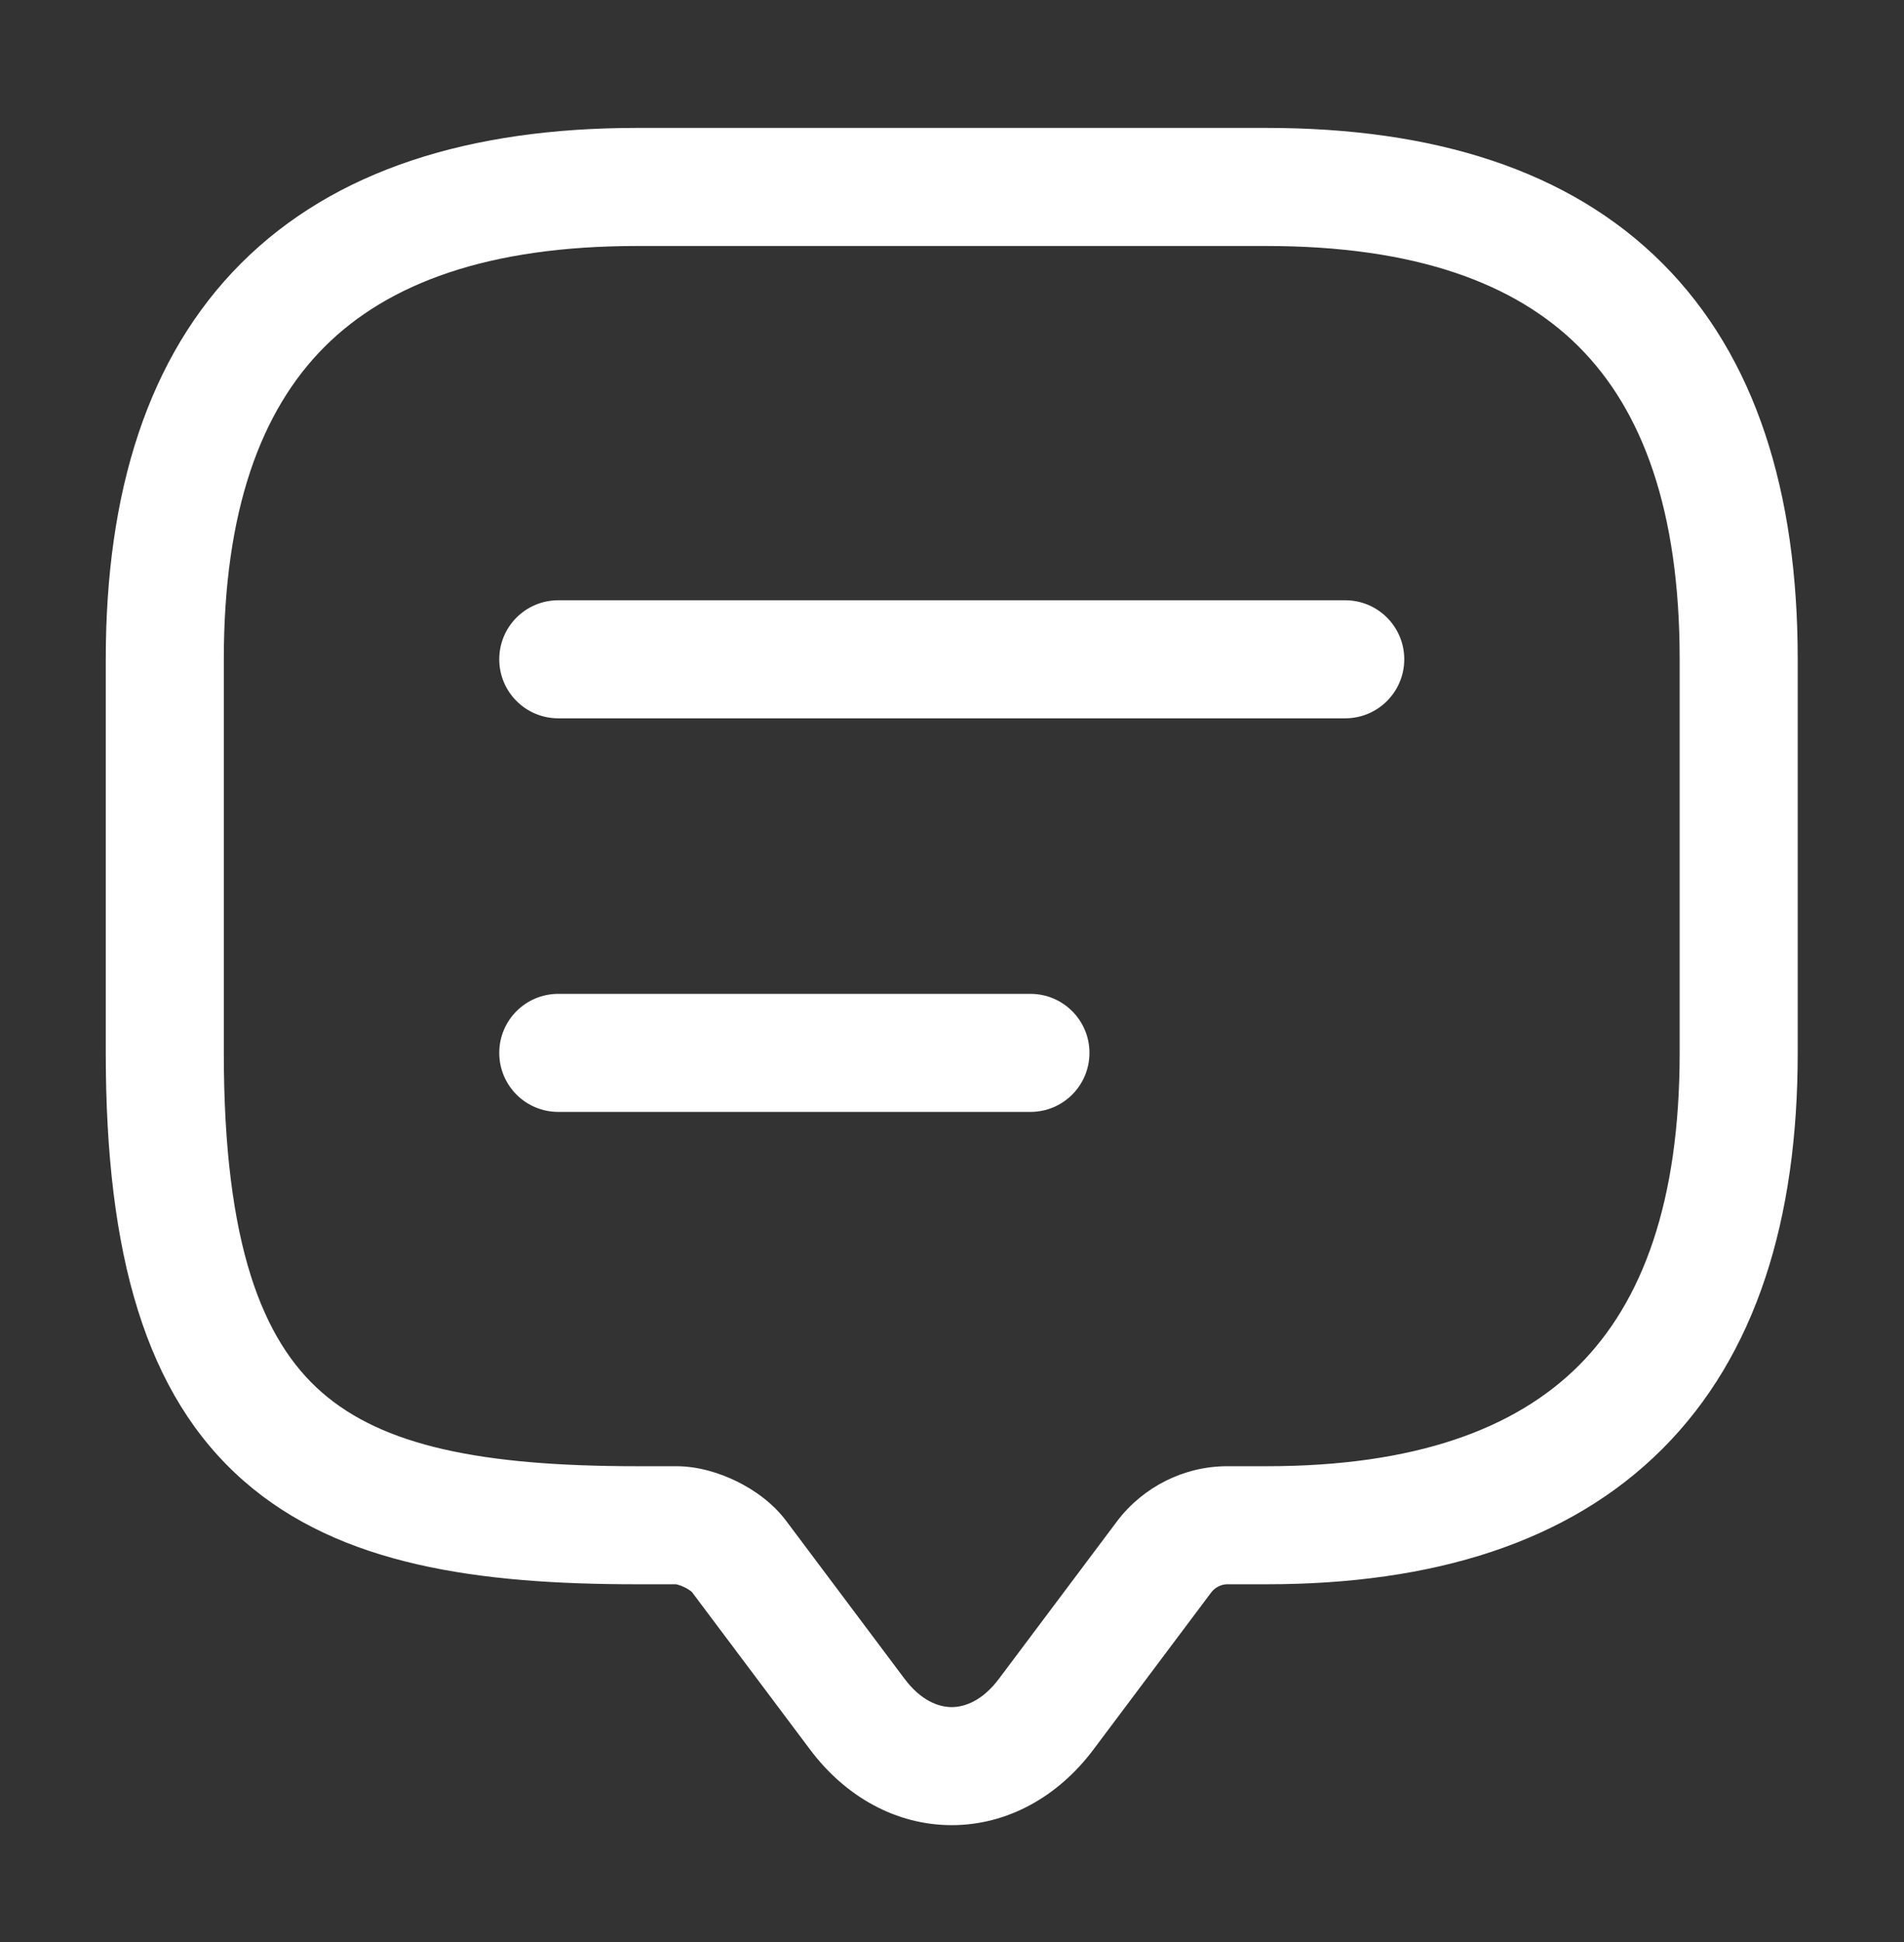 <svg width="51" height="52" viewBox="0 0 51 52" fill="none" xmlns="http://www.w3.org/2000/svg">
<rect x="0" y="0" width="51" height="52" fill="#333333" stroke="none"/>
<path fill-rule="evenodd" clip-rule="evenodd" d="M8.694 9.286C6.987 10.993 5.995 13.681 5.995 17.653V28.193C5.995 33.326 7.035 35.895 8.617 37.279C10.25 38.709 12.873 39.26 17.061 39.26H18.115C18.712 39.26 19.291 39.446 19.748 39.672C20.198 39.895 20.707 40.246 21.072 40.742L24.228 44.951C24.669 45.539 25.142 45.71 25.493 45.71C25.843 45.71 26.317 45.539 26.758 44.951L29.92 40.735L29.926 40.727C30.621 39.813 31.716 39.26 32.871 39.26H33.925C37.897 39.26 40.586 38.267 42.292 36.561C43.999 34.854 44.991 32.165 44.991 28.193V17.653C44.991 13.681 43.999 10.993 42.292 9.286C40.586 7.579 37.897 6.587 33.925 6.587H17.061C13.089 6.587 10.4 7.579 8.694 9.286ZM6.458 7.05C8.967 4.541 12.602 3.425 17.061 3.425H33.925C38.384 3.425 42.019 4.541 44.528 7.05C47.037 9.559 48.153 13.194 48.153 17.653V28.193C48.153 32.653 47.037 36.288 44.528 38.796C42.019 41.305 38.384 42.421 33.925 42.421H32.871C32.72 42.421 32.551 42.499 32.445 42.637C32.444 42.638 32.444 42.639 32.443 42.64L29.287 46.848C28.337 48.115 26.976 48.871 25.493 48.871C24.01 48.871 22.649 48.115 21.699 46.848L18.534 42.629C18.53 42.624 18.52 42.616 18.505 42.604C18.466 42.574 18.411 42.538 18.343 42.505C18.276 42.471 18.211 42.447 18.159 42.433C18.128 42.425 18.11 42.422 18.105 42.421H17.061C12.818 42.421 9.117 41.918 6.535 39.659C3.9 37.354 2.833 33.599 2.833 28.193V17.653C2.833 13.194 3.949 9.559 6.458 7.05Z" fill="white"/>
<path fill-rule="evenodd" clip-rule="evenodd" d="M13.373 17.653C13.373 16.78 14.08 16.073 14.954 16.073H36.033C36.906 16.073 37.614 16.78 37.614 17.653C37.614 18.527 36.906 19.234 36.033 19.234H14.954C14.08 19.234 13.373 18.527 13.373 17.653Z" fill="white"/>
<path fill-rule="evenodd" clip-rule="evenodd" d="M13.373 28.192C13.373 27.319 14.08 26.612 14.954 26.612H27.601C28.474 26.612 29.182 27.319 29.182 28.192C29.182 29.066 28.474 29.773 27.601 29.773H14.954C14.08 29.773 13.373 29.066 13.373 28.192Z" fill="white"/>
</svg>
